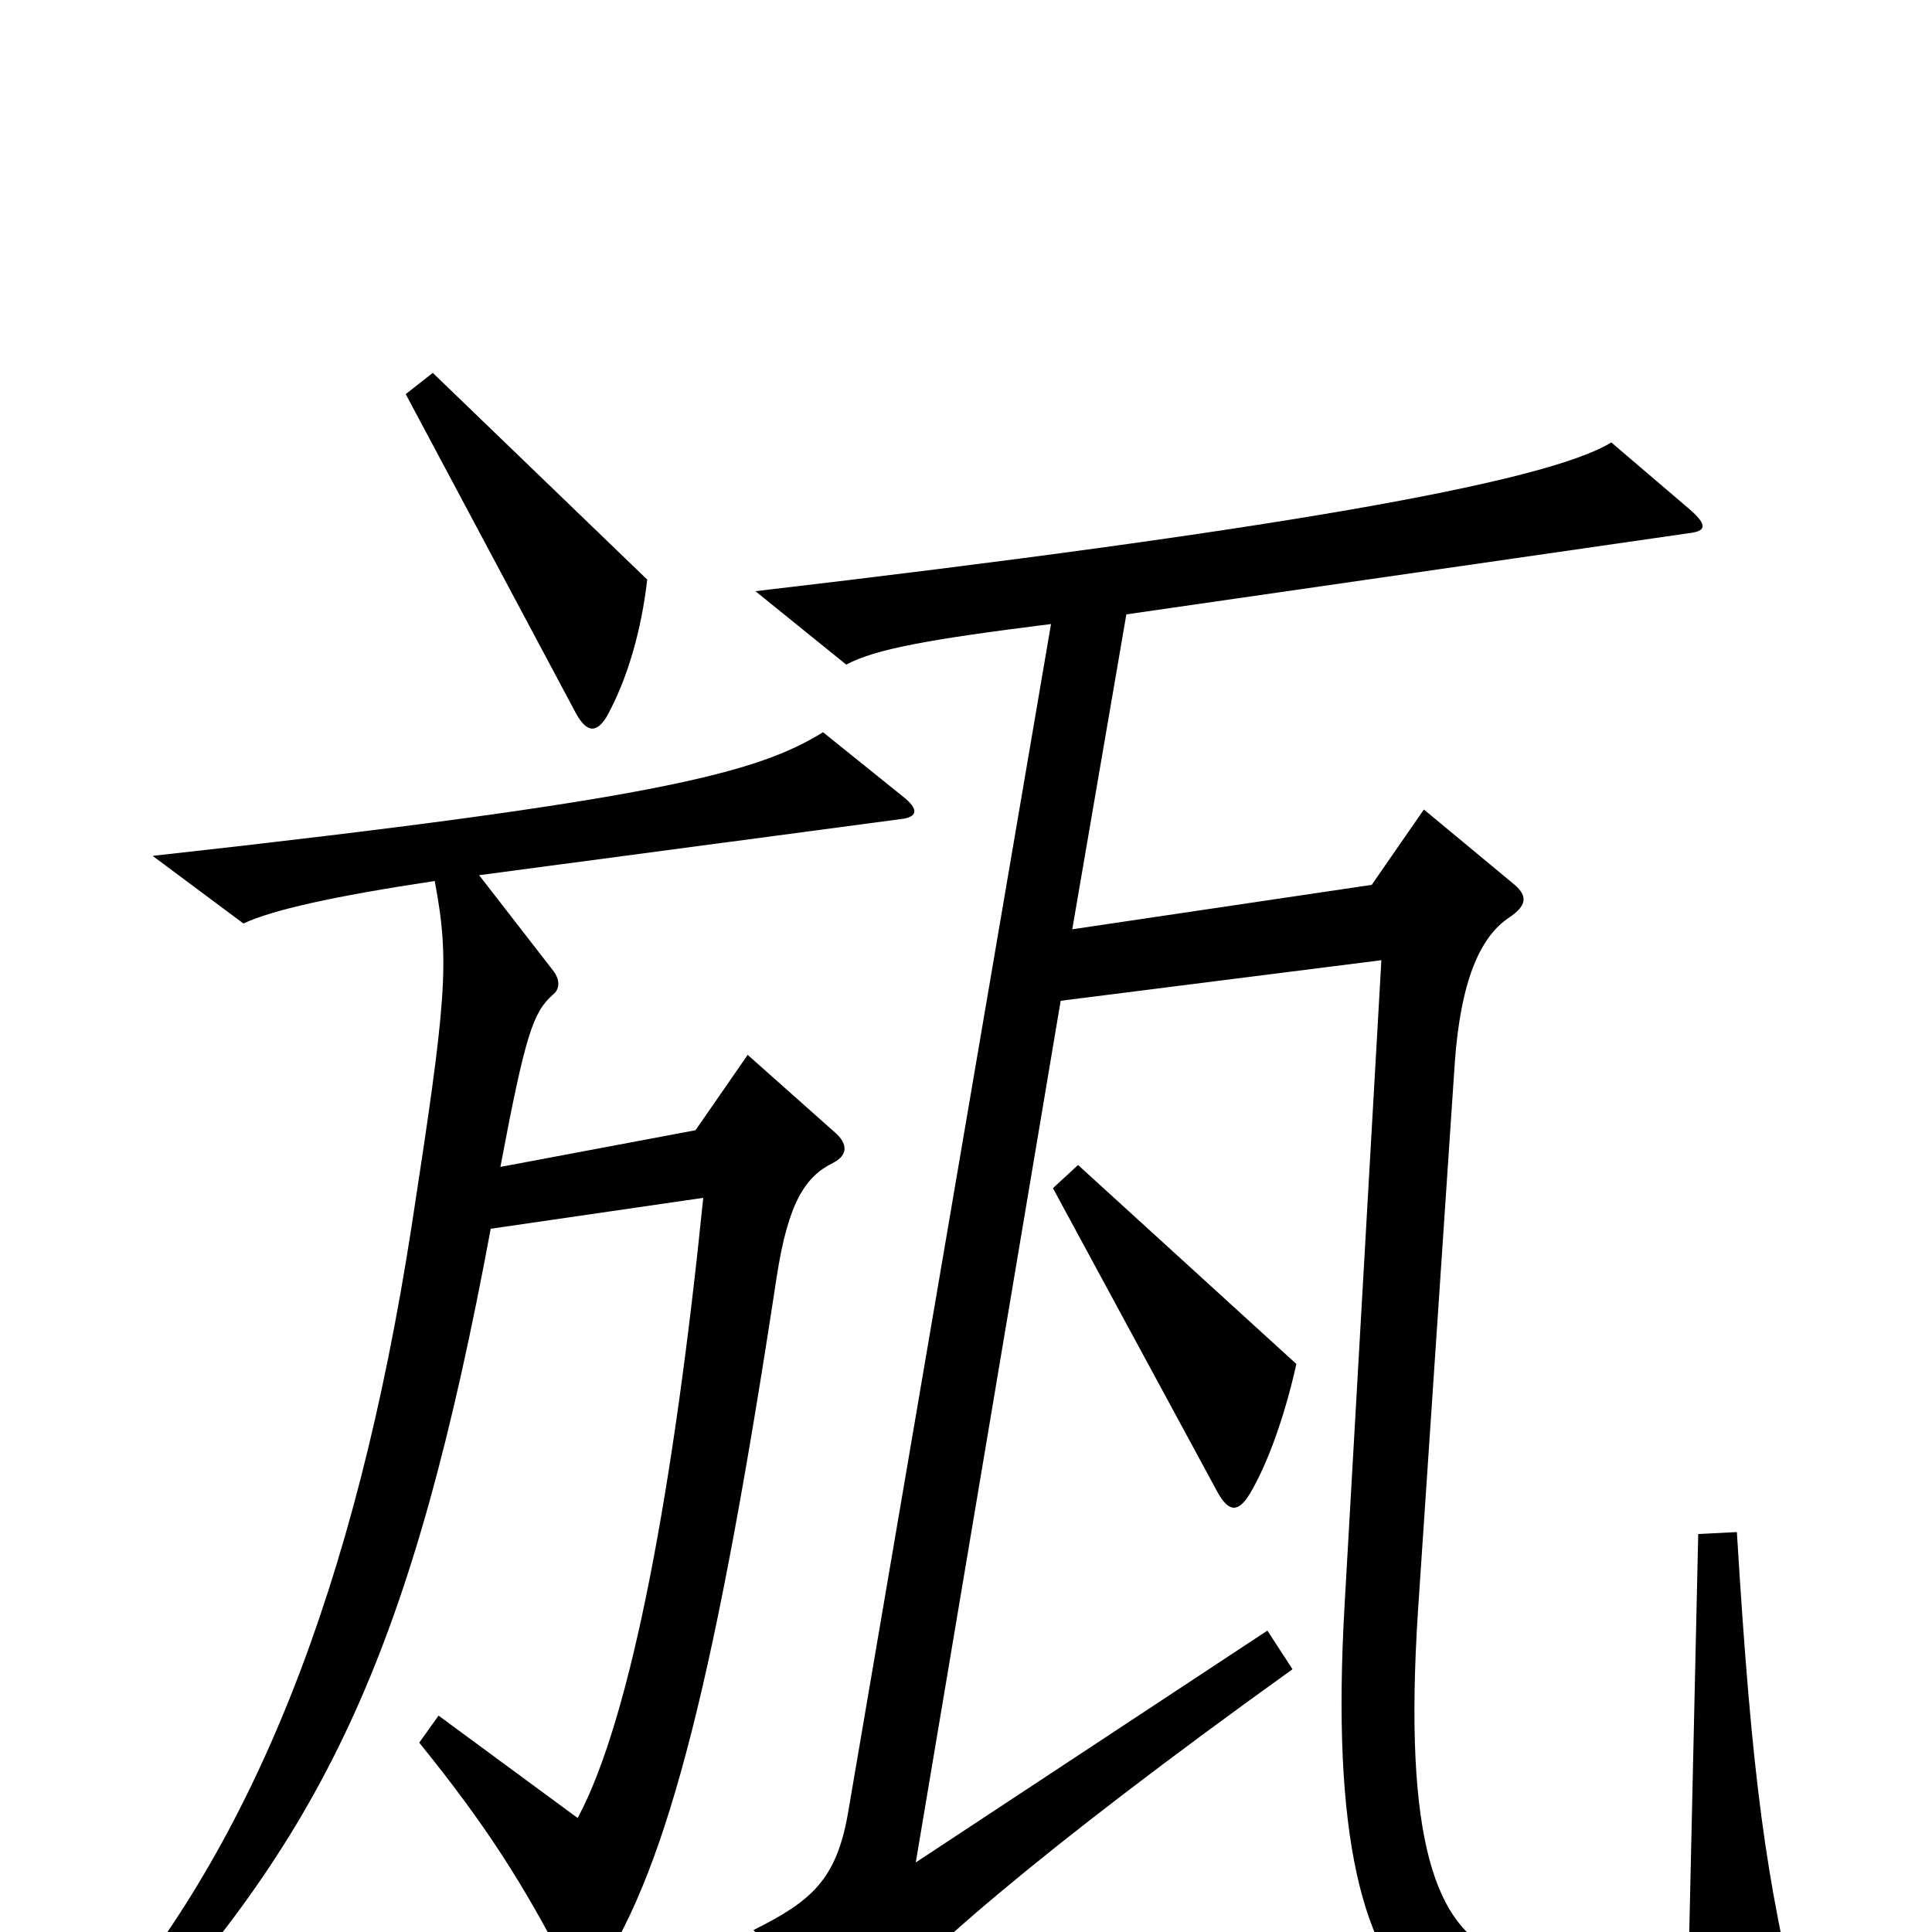 <svg xmlns="http://www.w3.org/2000/svg" viewBox="0 -1000 1000 1000">
	<path fill="#000000" d="M335 -700L224 -807L210 -796L298 -631C304 -620 309 -621 314 -629C325 -649 332 -674 335 -700ZM932 47C914 -29 907 -76 899 -207L879 -206L874 16C848 29 815 29 775 11C744 -3 726 -45 734 -167L753 -450C756 -492 766 -515 781 -525C790 -531 791 -536 784 -542L737 -581L710 -542L555 -519L583 -682L874 -724C883 -725 884 -728 875 -736L834 -771C800 -750 656 -725 391 -694L438 -656C453 -664 480 -669 544 -677L439 -62C433 -27 420 -16 390 -1L434 47C440 54 445 53 451 44C469 18 538 -42 669 -136L656 -156L474 -36L549 -482L715 -503L696 -170C689 -50 705 13 740 40C779 71 827 76 921 64C933 63 935 59 932 47ZM671 -294L558 -397L545 -385L630 -228C636 -217 641 -217 647 -227C656 -242 665 -267 671 -294ZM467 -588L426 -621C392 -600 341 -586 79 -557L126 -522C141 -529 172 -536 225 -544C233 -502 231 -482 213 -365C184 -178 131 -46 50 48L63 61C170 -53 214 -149 254 -364L364 -380C349 -232 327 -111 299 -59L227 -112L217 -98C251 -56 271 -25 294 20C298 28 304 28 310 20C346 -34 371 -135 402 -339C408 -378 417 -391 431 -398C439 -402 439 -408 432 -414L387 -454L360 -415L259 -396C272 -465 276 -476 286 -485C290 -488 290 -493 286 -498L248 -547L466 -576C475 -577 476 -581 467 -588Z"/>
</svg>